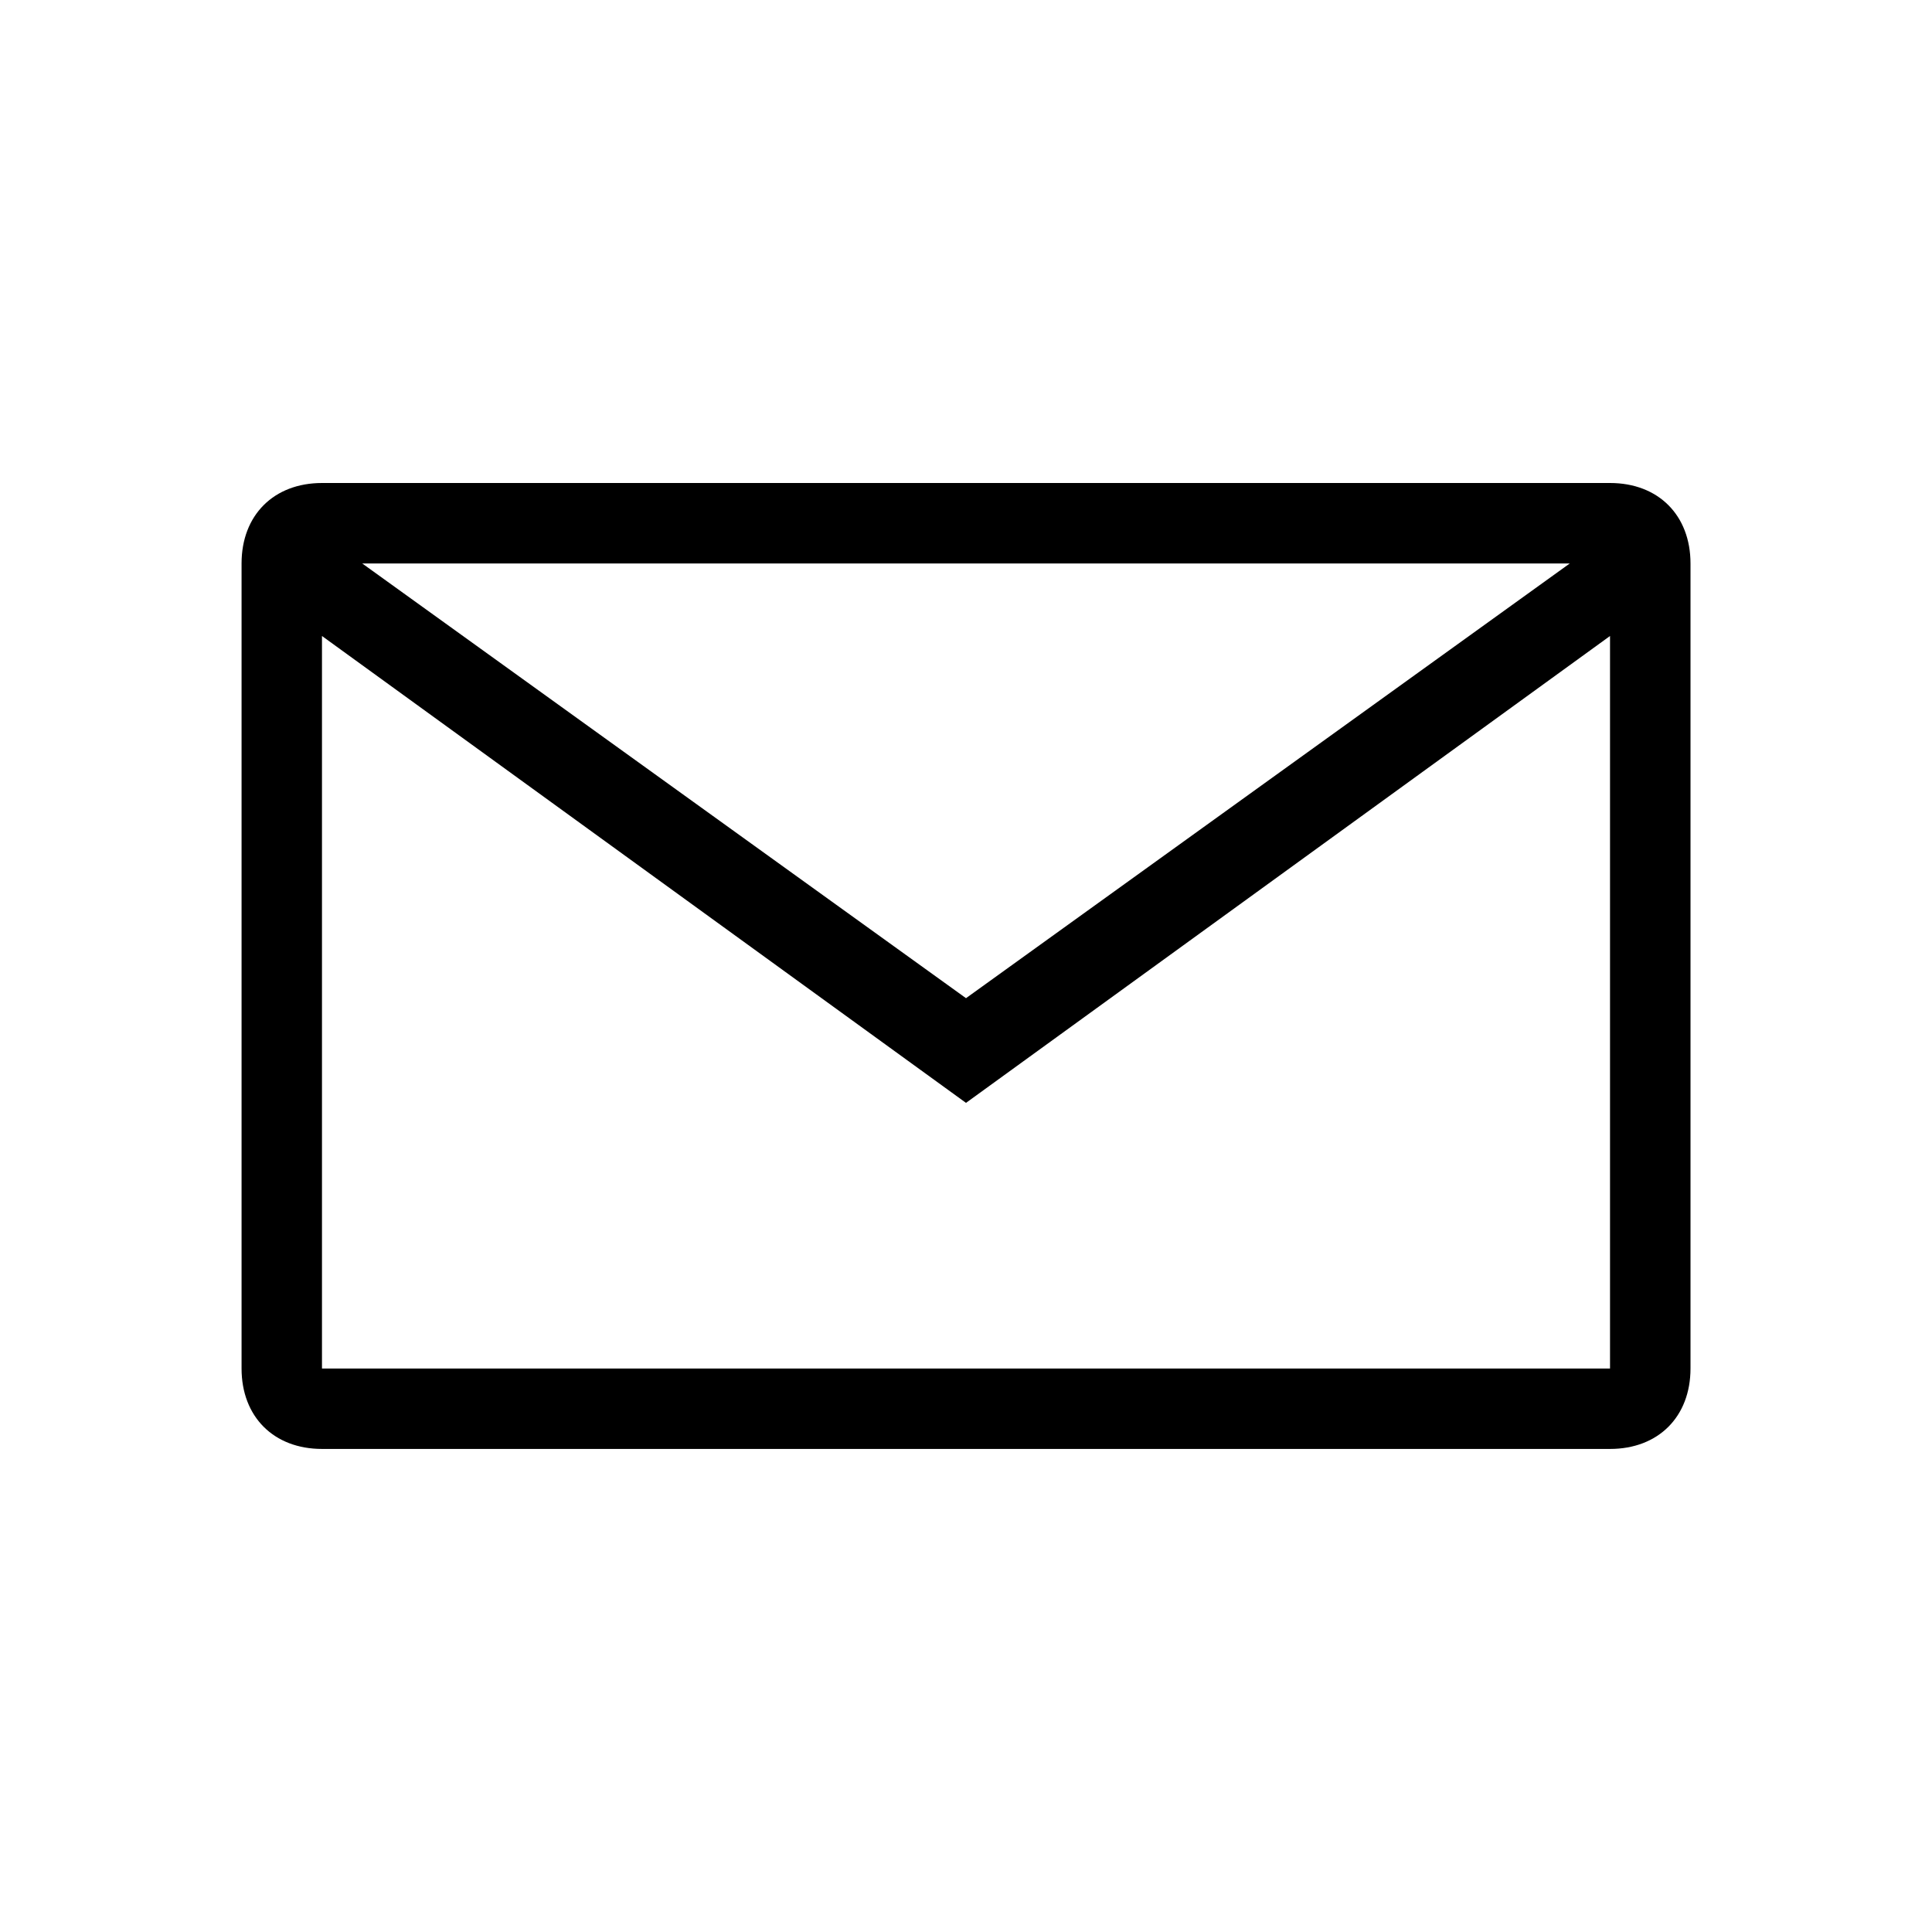 <?xml version="1.0" encoding="utf-8"?>
<!-- Generated by IcoMoon.io -->
<!DOCTYPE svg PUBLIC "-//W3C//DTD SVG 1.1//EN" "http://www.w3.org/Graphics/SVG/1.1/DTD/svg11.dtd">
<svg version="1.1" xmlns="http://www.w3.org/2000/svg" xmlns:xlink="http://www.w3.org/1999/xlink" width="32" height="32" viewBox="0 0 32 32">
<path fill="#000" d="M26.667 8h-21.333c-0.8 0-1.333 0.533-1.333 1.333v13.333c0 0.8 0.533 1.333 1.333 1.333h21.333c0.8 0 1.333-0.533 1.333-1.333v-13.333c0-0.8-0.533-1.333-1.333-1.333zM26 9.333l-10 7.2-10-7.2h20zM5.333 22.667v-12.133l10.667 7.733 10.667-7.733v12.133h-21.333z"></path>
</svg>
